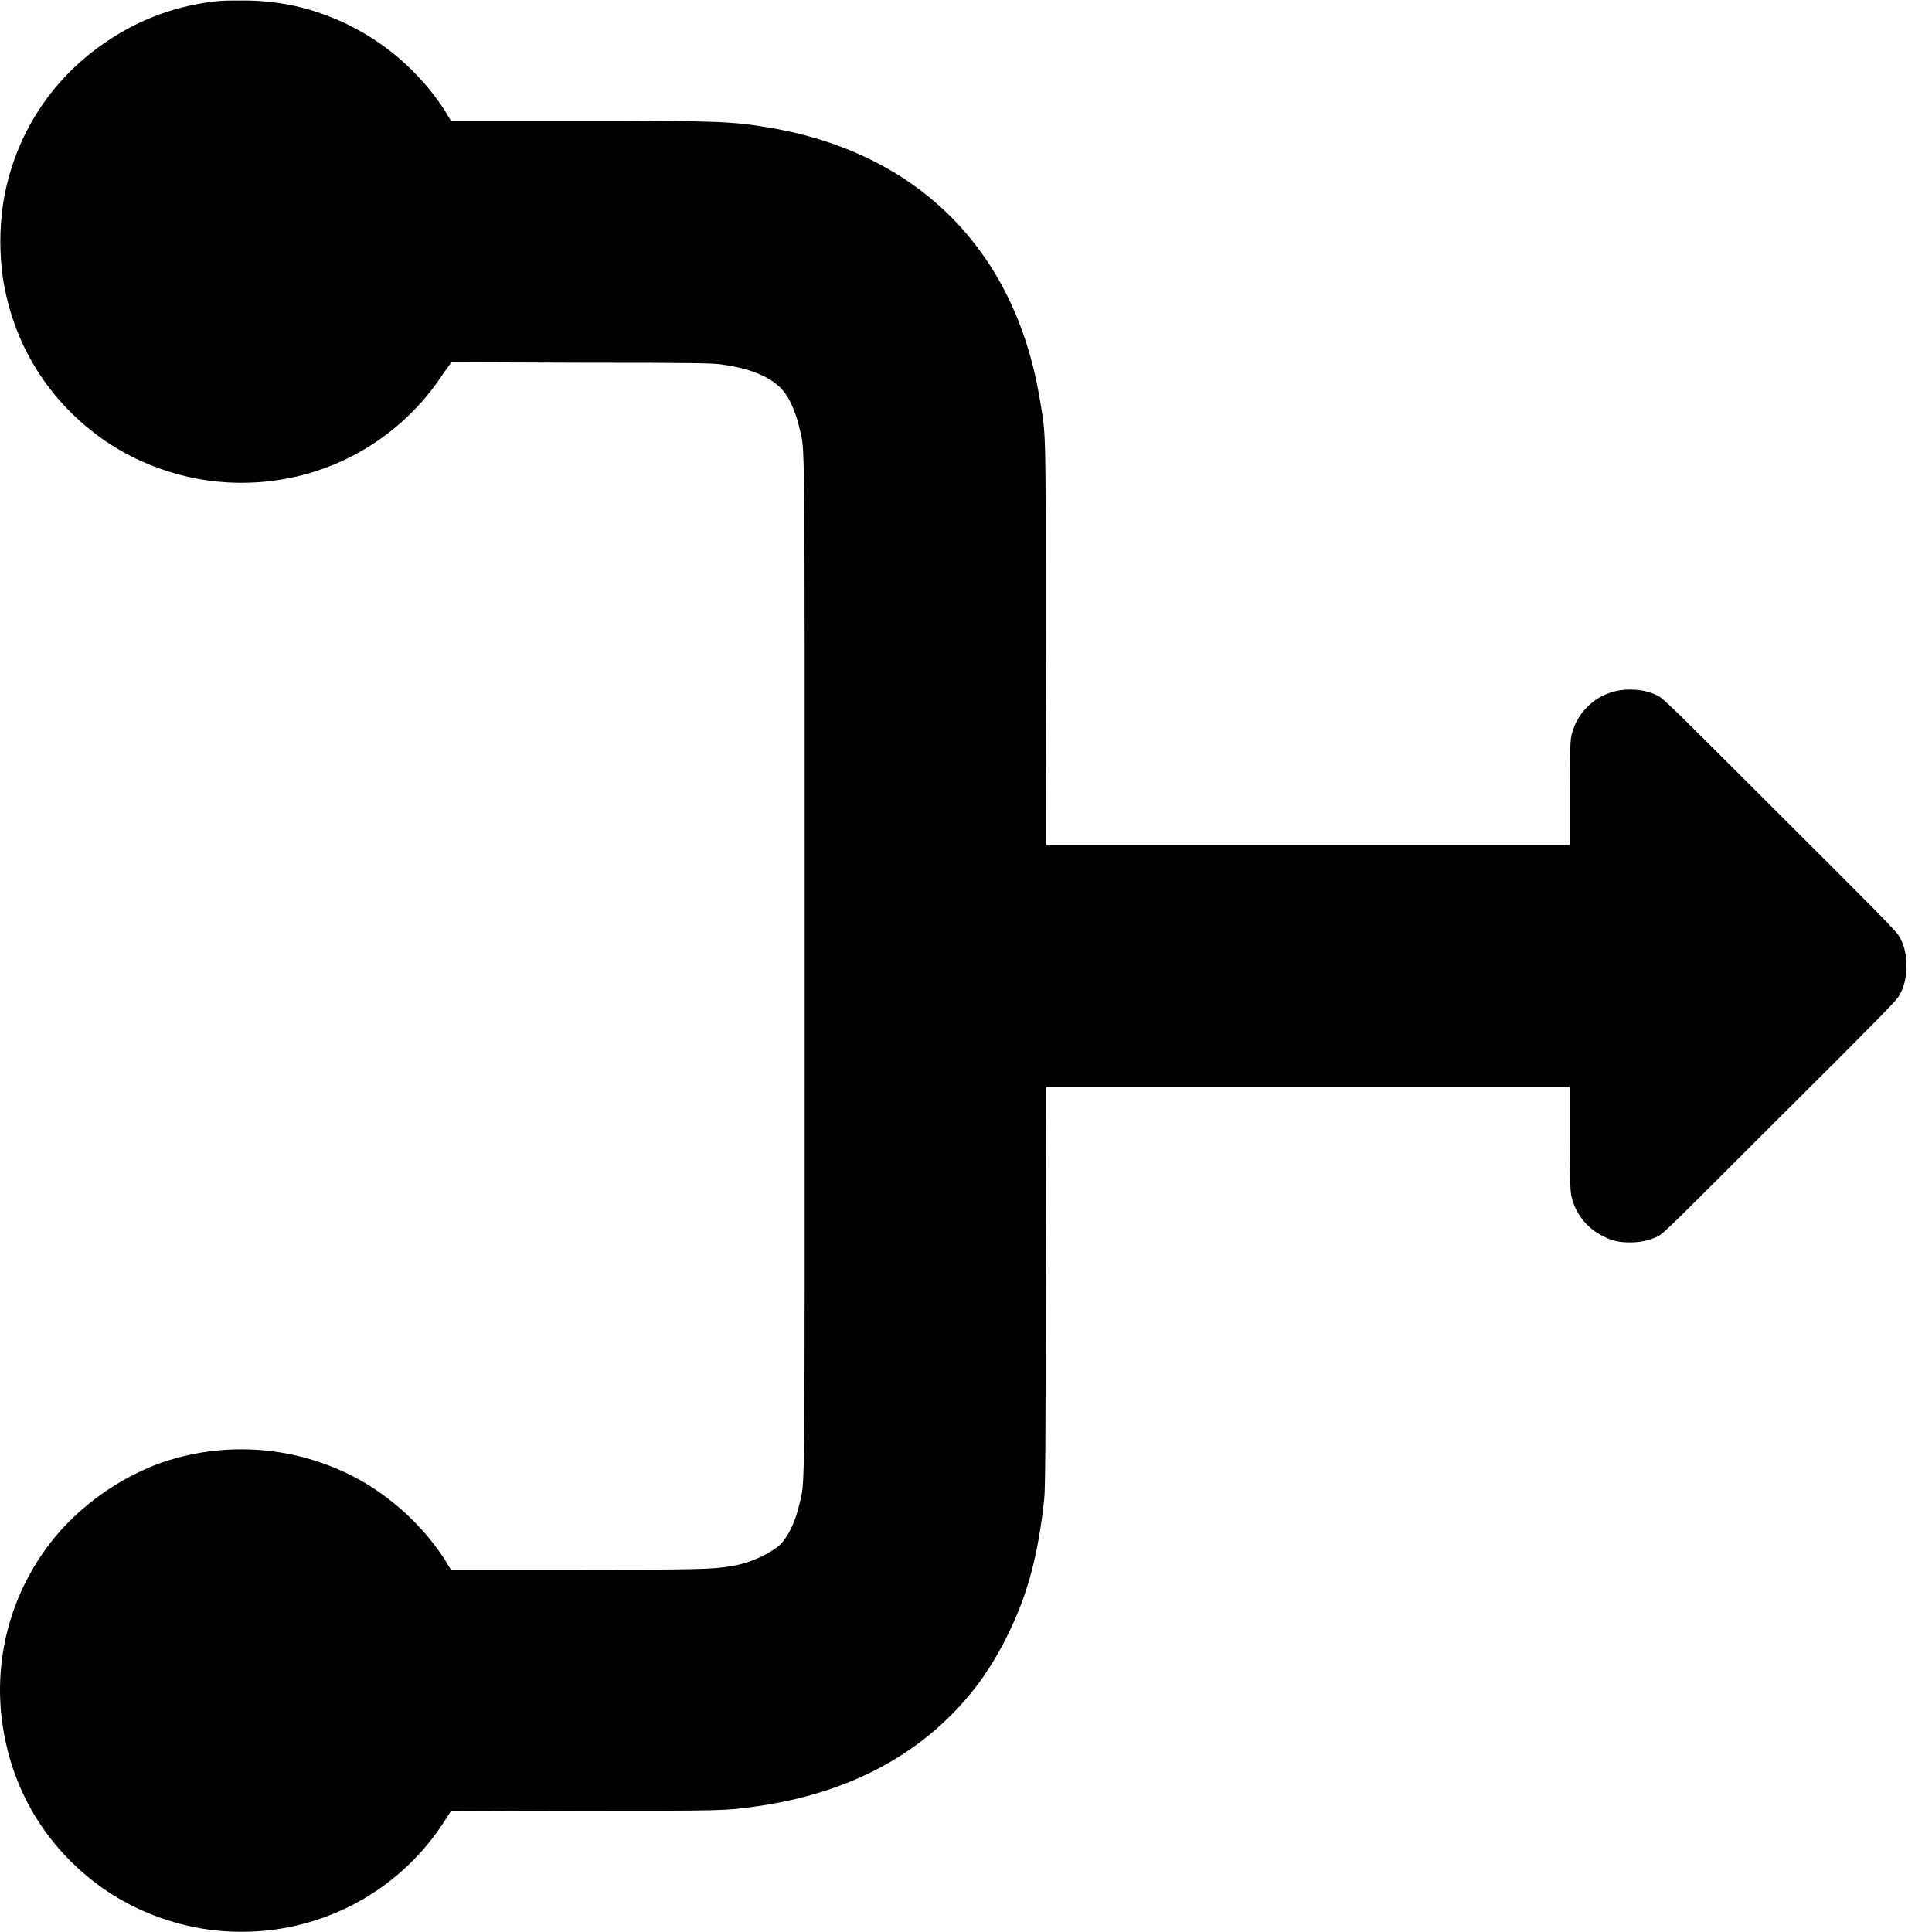 <svg width="16" height="16" viewBox="0 0 16 16" fill="none" xmlns="http://www.w3.org/2000/svg">
<g clip-path="url(#clip0_2064_48066)">
<path d="M1.816 0.008C1.486 0.039 1.17 0.151 0.895 0.336C0.418 0.652 0.109 1.136 0.023 1.703C-0.004 1.9 -0.004 2.1 0.023 2.297C0.109 2.859 0.41 3.336 0.879 3.657C1.131 3.826 1.419 3.936 1.72 3.979C2.021 4.021 2.328 3.995 2.617 3.902C3.049 3.762 3.42 3.478 3.668 3.098L3.738 3L4.82 3.004C5.8 3.004 5.91 3.008 5.988 3.02C6.199 3.05 6.348 3.11 6.441 3.191C6.52 3.254 6.586 3.391 6.621 3.547C6.668 3.747 6.664 3.457 6.664 8C6.664 12.543 6.668 12.254 6.621 12.453C6.586 12.609 6.52 12.746 6.437 12.813C6.319 12.897 6.182 12.952 6.039 12.973C5.887 12.996 5.785 13 4.762 13H3.734L3.68 12.91C3.511 12.654 3.286 12.439 3.023 12.281C2.764 12.129 2.474 12.036 2.175 12.01C1.876 11.984 1.575 12.024 1.293 12.129C1.001 12.244 0.737 12.422 0.523 12.652C0.322 12.871 0.172 13.133 0.086 13.417C-0.001 13.702 -0.022 14.003 0.023 14.297C0.109 14.859 0.41 15.336 0.879 15.657C1.131 15.826 1.419 15.936 1.72 15.979C2.021 16.021 2.328 15.995 2.617 15.902C3.048 15.763 3.419 15.481 3.668 15.102L3.734 15L4.848 14.996C5.996 14.996 6.004 14.996 6.254 14.961C7.051 14.851 7.676 14.508 8.098 13.949C8.195 13.816 8.262 13.707 8.344 13.543C8.508 13.211 8.598 12.883 8.648 12.41C8.656 12.344 8.66 11.918 8.66 10.66L8.664 9H13V9.418C13 9.77 13.004 9.848 13.012 9.898C13.027 9.971 13.059 10.04 13.105 10.099C13.151 10.158 13.21 10.205 13.277 10.238C13.352 10.278 13.414 10.289 13.5 10.289C13.579 10.29 13.658 10.273 13.73 10.239C13.781 10.211 13.855 10.137 14.738 9.254C15.48 8.516 15.699 8.293 15.723 8.254C15.77 8.178 15.791 8.089 15.785 8C15.791 7.911 15.77 7.822 15.723 7.746C15.699 7.707 15.48 7.484 14.738 6.746C13.855 5.863 13.781 5.789 13.73 5.762C13.66 5.727 13.582 5.71 13.504 5.711C13.389 5.708 13.277 5.745 13.187 5.817C13.097 5.888 13.035 5.988 13.012 6.101C13.004 6.152 13 6.231 13 6.582V7H8.664L8.66 5.332C8.66 3.496 8.664 3.622 8.61 3.301C8.406 2.074 7.605 1.27 6.383 1.059C6.059 1.004 5.953 1 4.766 1H3.734L3.68 0.91C3.405 0.489 2.983 0.187 2.496 0.062C2.347 0.025 2.194 0.006 2.04 0.004C1.958 0.004 1.856 0.004 1.817 0.008H1.816Z" fill="currentColor"/>
</g>
<defs>
<clipPath id="clip0_2064_48066">
<rect width="16" height="16" fill="white"/>
</clipPath>
</defs>
</svg>
